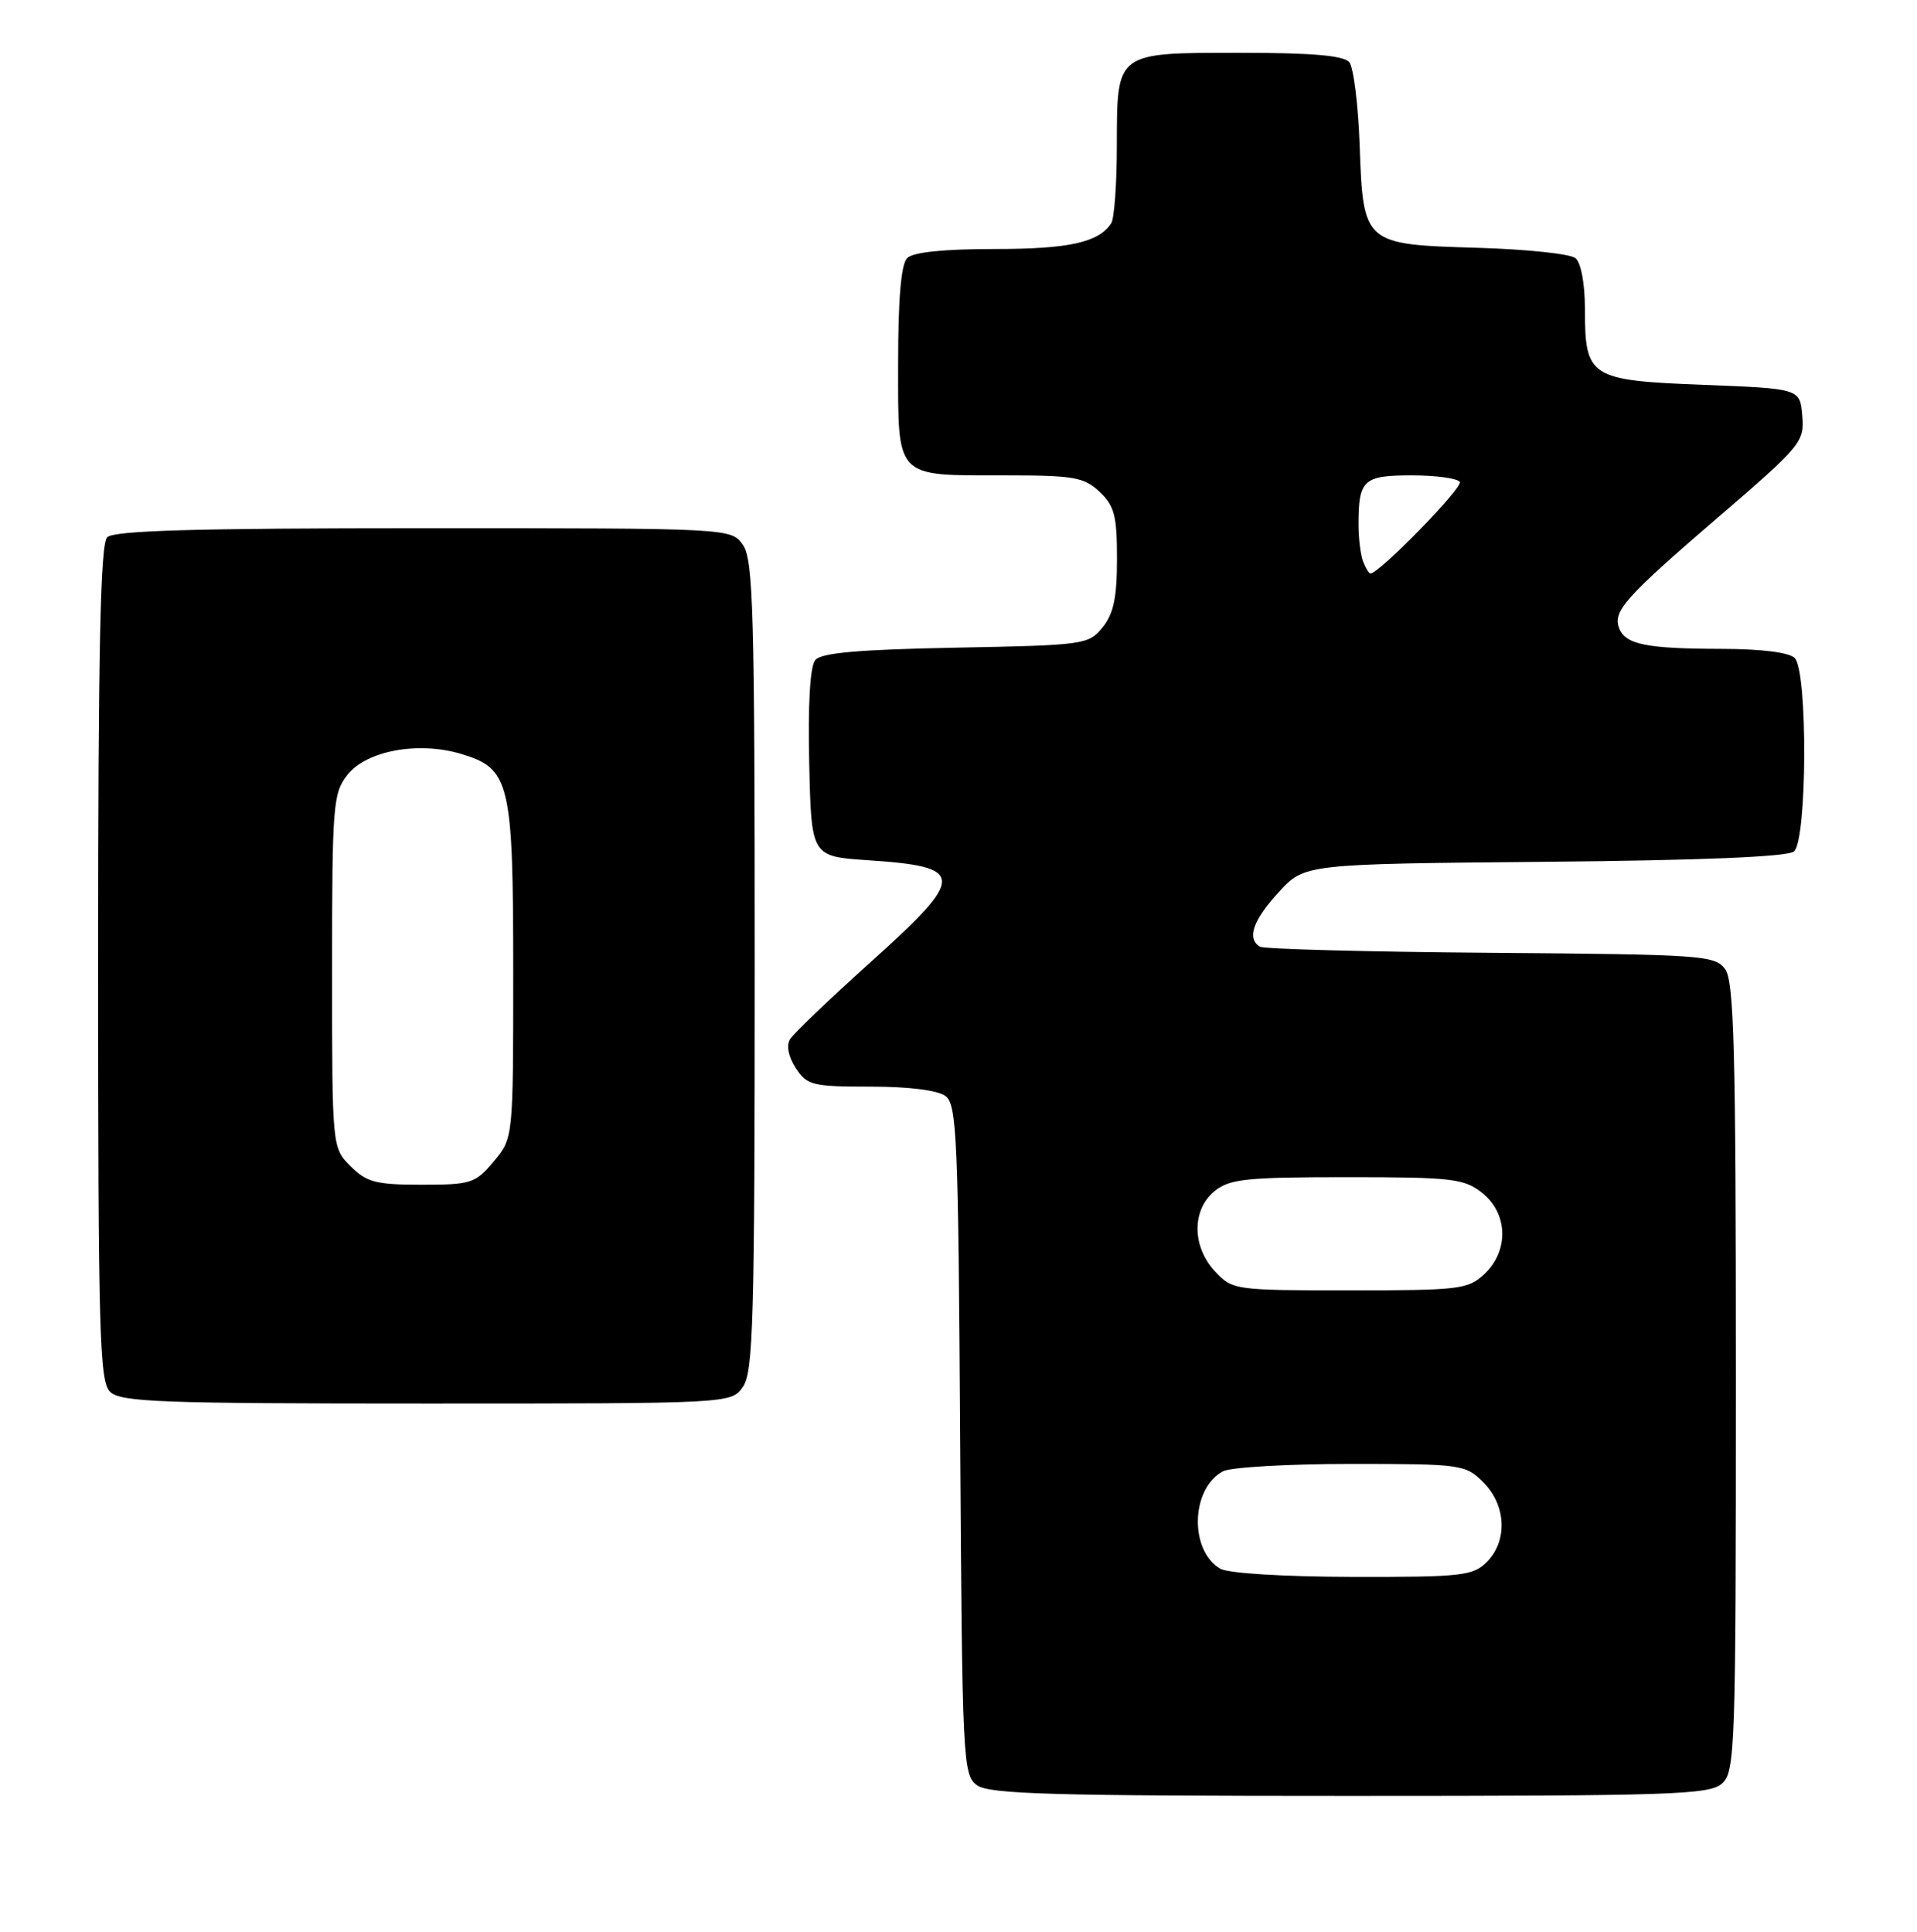 <?xml version="1.0" encoding="UTF-8" standalone="no"?>
<!DOCTYPE svg PUBLIC "-//W3C//DTD SVG 1.1//EN" "http://www.w3.org/Graphics/SVG/1.1/DTD/svg11.dtd" >
<svg xmlns="http://www.w3.org/2000/svg" xmlns:xlink="http://www.w3.org/1999/xlink" version="1.1" viewBox="0 0 254 256">
 <g >
 <path fill="currentColor"
d=" M 228.17 236.35 C 229.90 234.78 230.00 231.79 230.00 182.54 C 230.00 139.08 229.76 130.06 228.58 128.44 C 227.24 126.60 225.56 126.49 197.52 126.27 C 181.21 126.14 167.45 125.78 166.93 125.46 C 165.17 124.37 166.00 121.97 169.42 118.24 C 172.84 114.50 172.84 114.50 204.62 114.21 C 225.51 114.02 236.84 113.55 237.70 112.84 C 239.45 111.38 239.54 88.94 237.80 87.20 C 237.06 86.46 233.35 85.99 228.05 85.99 C 218.16 85.97 215.37 85.41 214.54 83.26 C 213.68 80.99 215.29 79.18 227.80 68.42 C 238.67 59.07 239.09 58.56 238.80 55.10 C 238.50 51.50 238.50 51.50 225.67 51.00 C 210.60 50.41 210.00 50.03 210.00 40.93 C 210.00 37.60 209.48 34.82 208.75 34.21 C 208.06 33.64 202.23 33.03 195.78 32.84 C 180.67 32.40 180.62 32.36 180.15 19.22 C 179.96 13.87 179.34 8.94 178.78 8.25 C 178.05 7.36 173.88 7.00 164.45 7.00 C 147.74 7.00 148.01 6.80 147.98 19.32 C 147.98 24.37 147.64 29.00 147.23 29.60 C 145.54 32.14 141.63 33.00 131.77 33.00 C 125.04 33.00 120.98 33.42 120.20 34.20 C 119.39 35.01 119.00 39.57 119.00 48.16 C 119.00 63.54 118.49 63.00 133.12 63.00 C 142.27 63.00 143.62 63.23 145.69 65.17 C 147.66 67.03 148.00 68.34 148.00 74.06 C 148.00 79.18 147.55 81.34 146.09 83.14 C 144.23 85.43 143.68 85.51 126.64 85.83 C 113.75 86.08 108.82 86.51 108.02 87.47 C 107.33 88.30 107.04 93.31 107.22 101.14 C 107.50 113.50 107.50 113.50 115.00 114.00 C 128.03 114.87 128.05 116.10 115.25 127.60 C 109.89 132.42 105.13 136.98 104.67 137.73 C 104.16 138.57 104.47 140.06 105.44 141.55 C 106.93 143.82 107.65 144.00 115.33 144.00 C 120.41 144.00 124.26 144.48 125.28 145.25 C 126.79 146.38 126.98 150.83 127.22 190.83 C 127.49 233.39 127.58 235.22 129.44 236.58 C 131.05 237.76 139.45 238.00 178.86 238.00 C 221.64 238.00 226.52 237.84 228.17 236.35 Z  M 98.44 183.78 C 99.81 181.83 100.00 174.85 100.00 128.00 C 100.00 81.15 99.81 74.17 98.44 72.22 C 96.89 70.00 96.89 70.00 56.14 70.00 C 25.79 70.00 15.09 70.31 14.20 71.20 C 13.30 72.10 13.00 86.01 13.00 127.63 C 13.00 176.50 13.18 183.04 14.57 184.43 C 15.95 185.81 21.15 186.00 56.51 186.00 C 96.89 186.00 96.89 186.00 98.44 183.78 Z  M 161.69 207.89 C 157.56 205.48 157.78 197.26 162.04 194.98 C 163.05 194.44 170.67 194.00 178.98 194.00 C 193.69 194.00 194.16 194.07 196.55 196.45 C 199.58 199.48 199.78 204.22 197.00 207.00 C 195.17 208.83 193.69 209.00 179.25 208.97 C 170.12 208.95 162.74 208.50 161.69 207.89 Z  M 161.01 168.51 C 157.92 165.22 157.89 160.32 160.94 157.84 C 162.93 156.23 165.14 156.00 178.48 156.00 C 192.39 156.00 193.96 156.18 196.37 158.07 C 199.81 160.78 199.96 165.75 196.69 168.83 C 194.51 170.87 193.41 171.00 178.86 171.00 C 163.62 171.00 163.31 170.96 161.01 168.51 Z  M 180.61 74.42 C 180.27 73.55 180.00 71.34 180.00 69.50 C 180.00 63.59 180.63 63.00 187.05 63.00 C 190.26 63.00 193.12 63.39 193.42 63.87 C 193.87 64.60 182.75 76.00 181.59 76.00 C 181.38 76.00 180.94 75.29 180.61 74.42 Z  M 46.45 154.55 C 44.00 152.09 44.00 152.09 44.00 128.68 C 44.00 106.68 44.12 105.11 46.03 102.69 C 48.55 99.48 55.43 98.21 61.09 99.91 C 67.58 101.85 68.00 103.62 68.00 128.87 C 68.00 150.85 68.00 150.85 65.41 153.92 C 62.98 156.82 62.41 157.00 55.87 157.00 C 49.81 157.00 48.59 156.68 46.45 154.55 Z "/>
</g>
</svg>